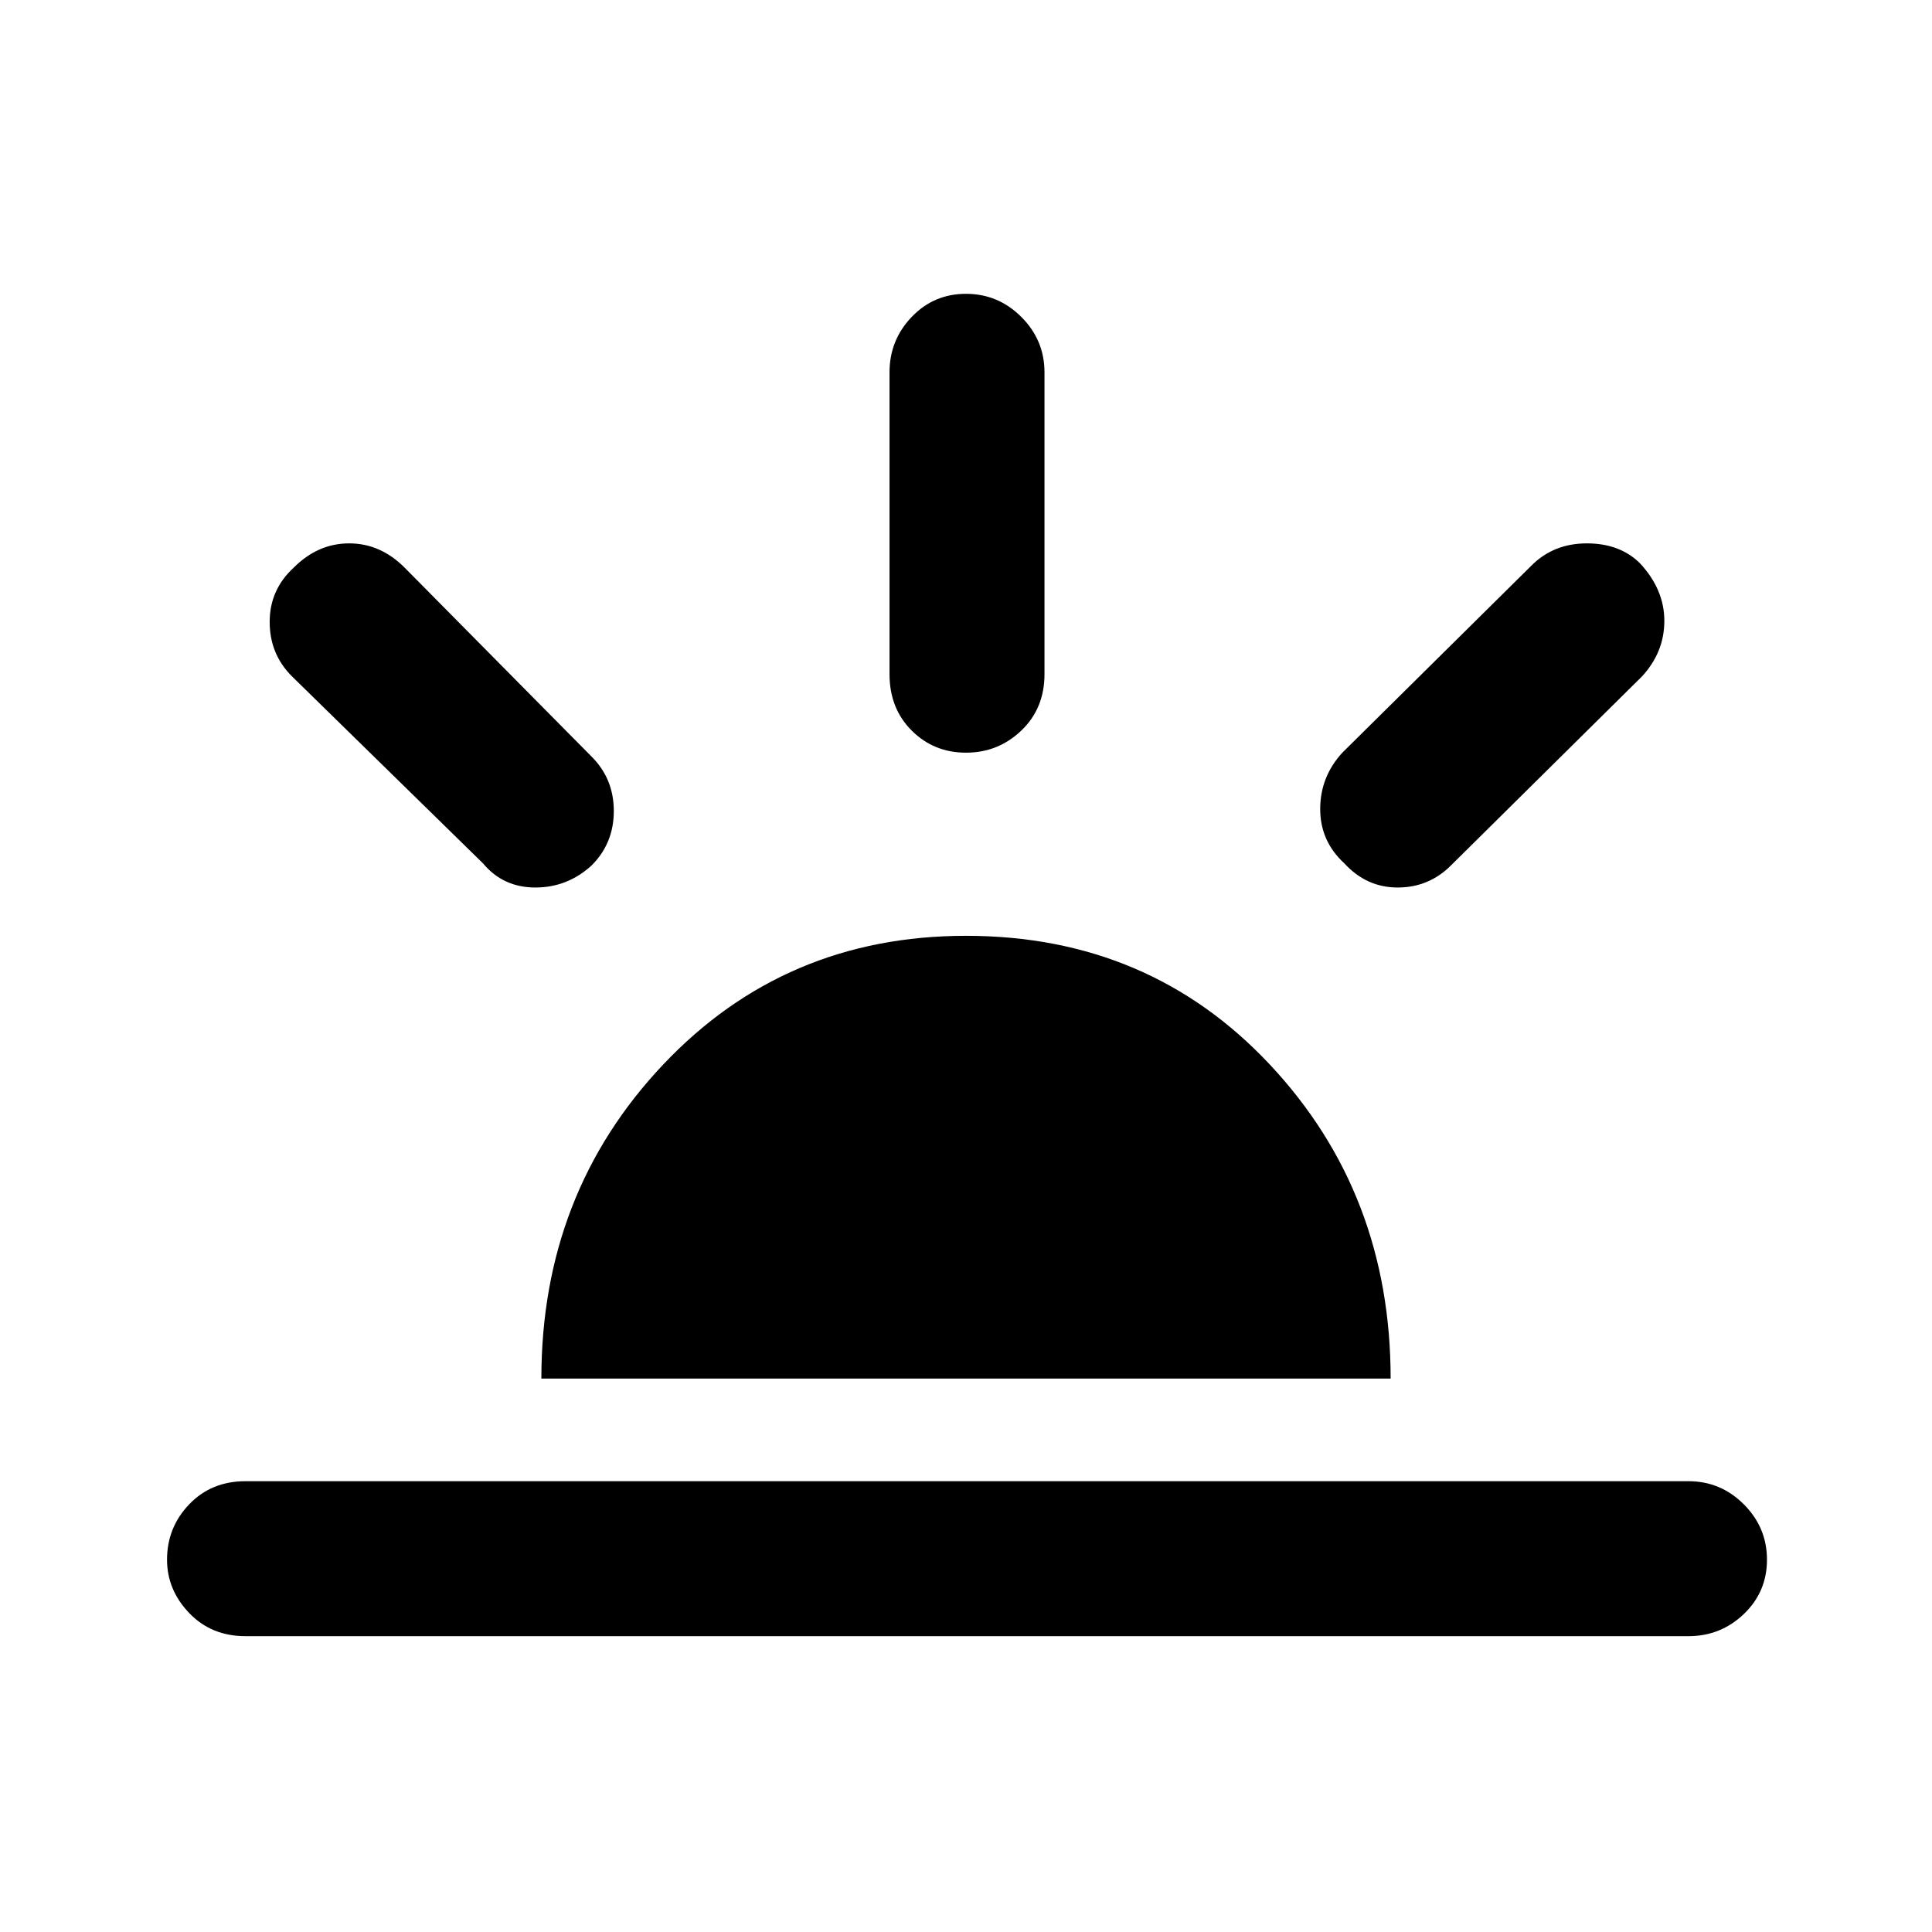 <svg xmlns="http://www.w3.org/2000/svg" height="48" width="48"><path d="M33.4 21.45Q32.8 20.9 32.8 20.1Q32.8 19.3 33.35 18.7L38.05 14.05Q38.6 13.5 39.425 13.5Q40.25 13.5 40.75 14Q41.35 14.65 41.35 15.425Q41.35 16.2 40.8 16.8L36.05 21.5Q35.5 22.05 34.725 22.05Q33.95 22.05 33.4 21.45ZM6.1 40.65Q5.25 40.65 4.7 40.075Q4.15 39.5 4.15 38.75Q4.15 37.95 4.7 37.375Q5.25 36.8 6.1 36.8H41.95Q42.75 36.8 43.325 37.375Q43.9 37.95 43.9 38.75Q43.9 39.55 43.325 40.1Q42.75 40.65 41.95 40.65ZM24 18.7Q23.2 18.7 22.65 18.15Q22.1 17.6 22.1 16.75V9.25Q22.1 8.45 22.65 7.875Q23.2 7.3 24 7.3Q24.8 7.3 25.375 7.875Q25.95 8.45 25.95 9.25V16.75Q25.95 17.6 25.375 18.15Q24.8 18.7 24 18.7ZM12 21.45 7.25 16.8Q6.7 16.25 6.7 15.45Q6.7 14.65 7.3 14.1Q7.9 13.5 8.675 13.5Q9.45 13.5 10.05 14.1L14.7 18.8Q15.25 19.35 15.25 20.15Q15.25 20.95 14.7 21.5Q14.1 22.05 13.3 22.05Q12.5 22.05 12 21.45ZM13.45 34.25Q13.45 29.65 16.475 26.45Q19.5 23.25 24 23.25Q28.55 23.25 31.55 26.45Q34.55 29.65 34.55 34.25Z"/></svg>